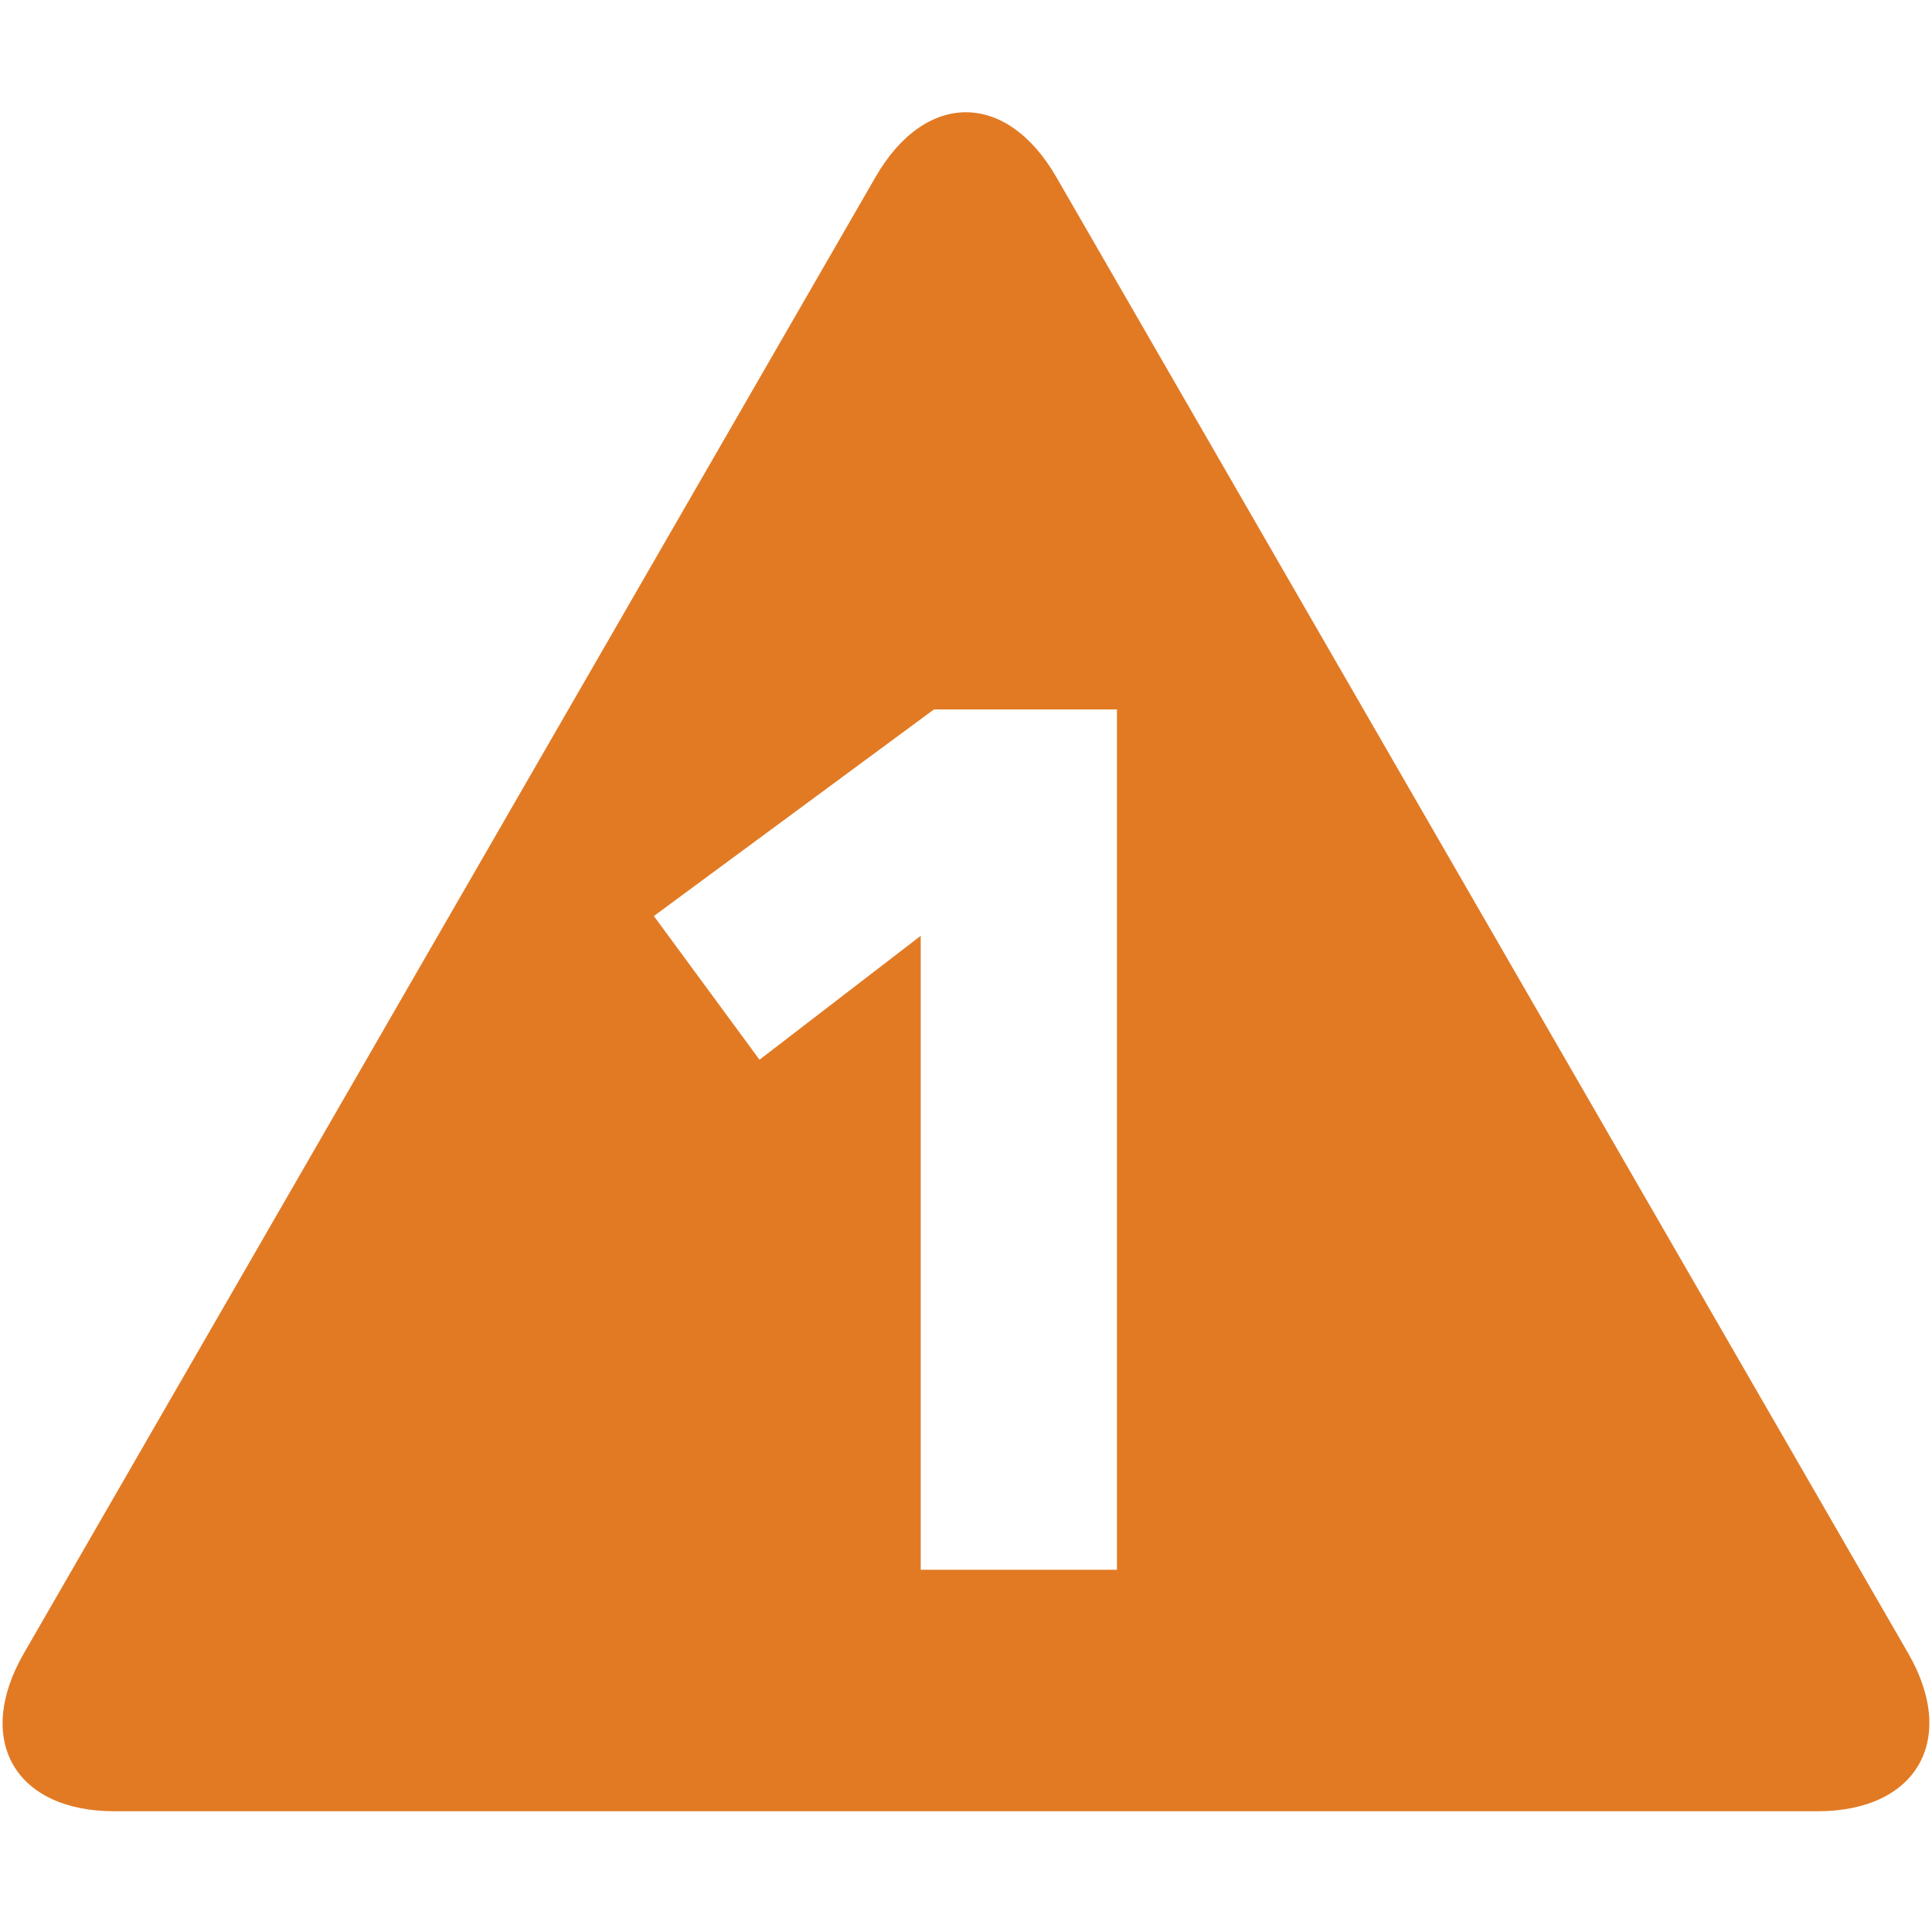 <svg id="Layer_1" data-name="Layer 1" xmlns="http://www.w3.org/2000/svg" viewBox="0 0 128 128"><defs><style>.cls-1{fill:#e27a24;}</style></defs><title>i</title><path class="cls-1" d="M126.42,109.53L70,11.76C66.7,6,61.3,6,58,11.74L1.58,109.54c-3.3,5.72-.6,10.46,6,10.46H120.42C127,120,129.72,115.24,126.42,109.53ZM74,104H61V62L50.32,70.21l-7-9.52L61.88,47H74v57Z"/></svg>